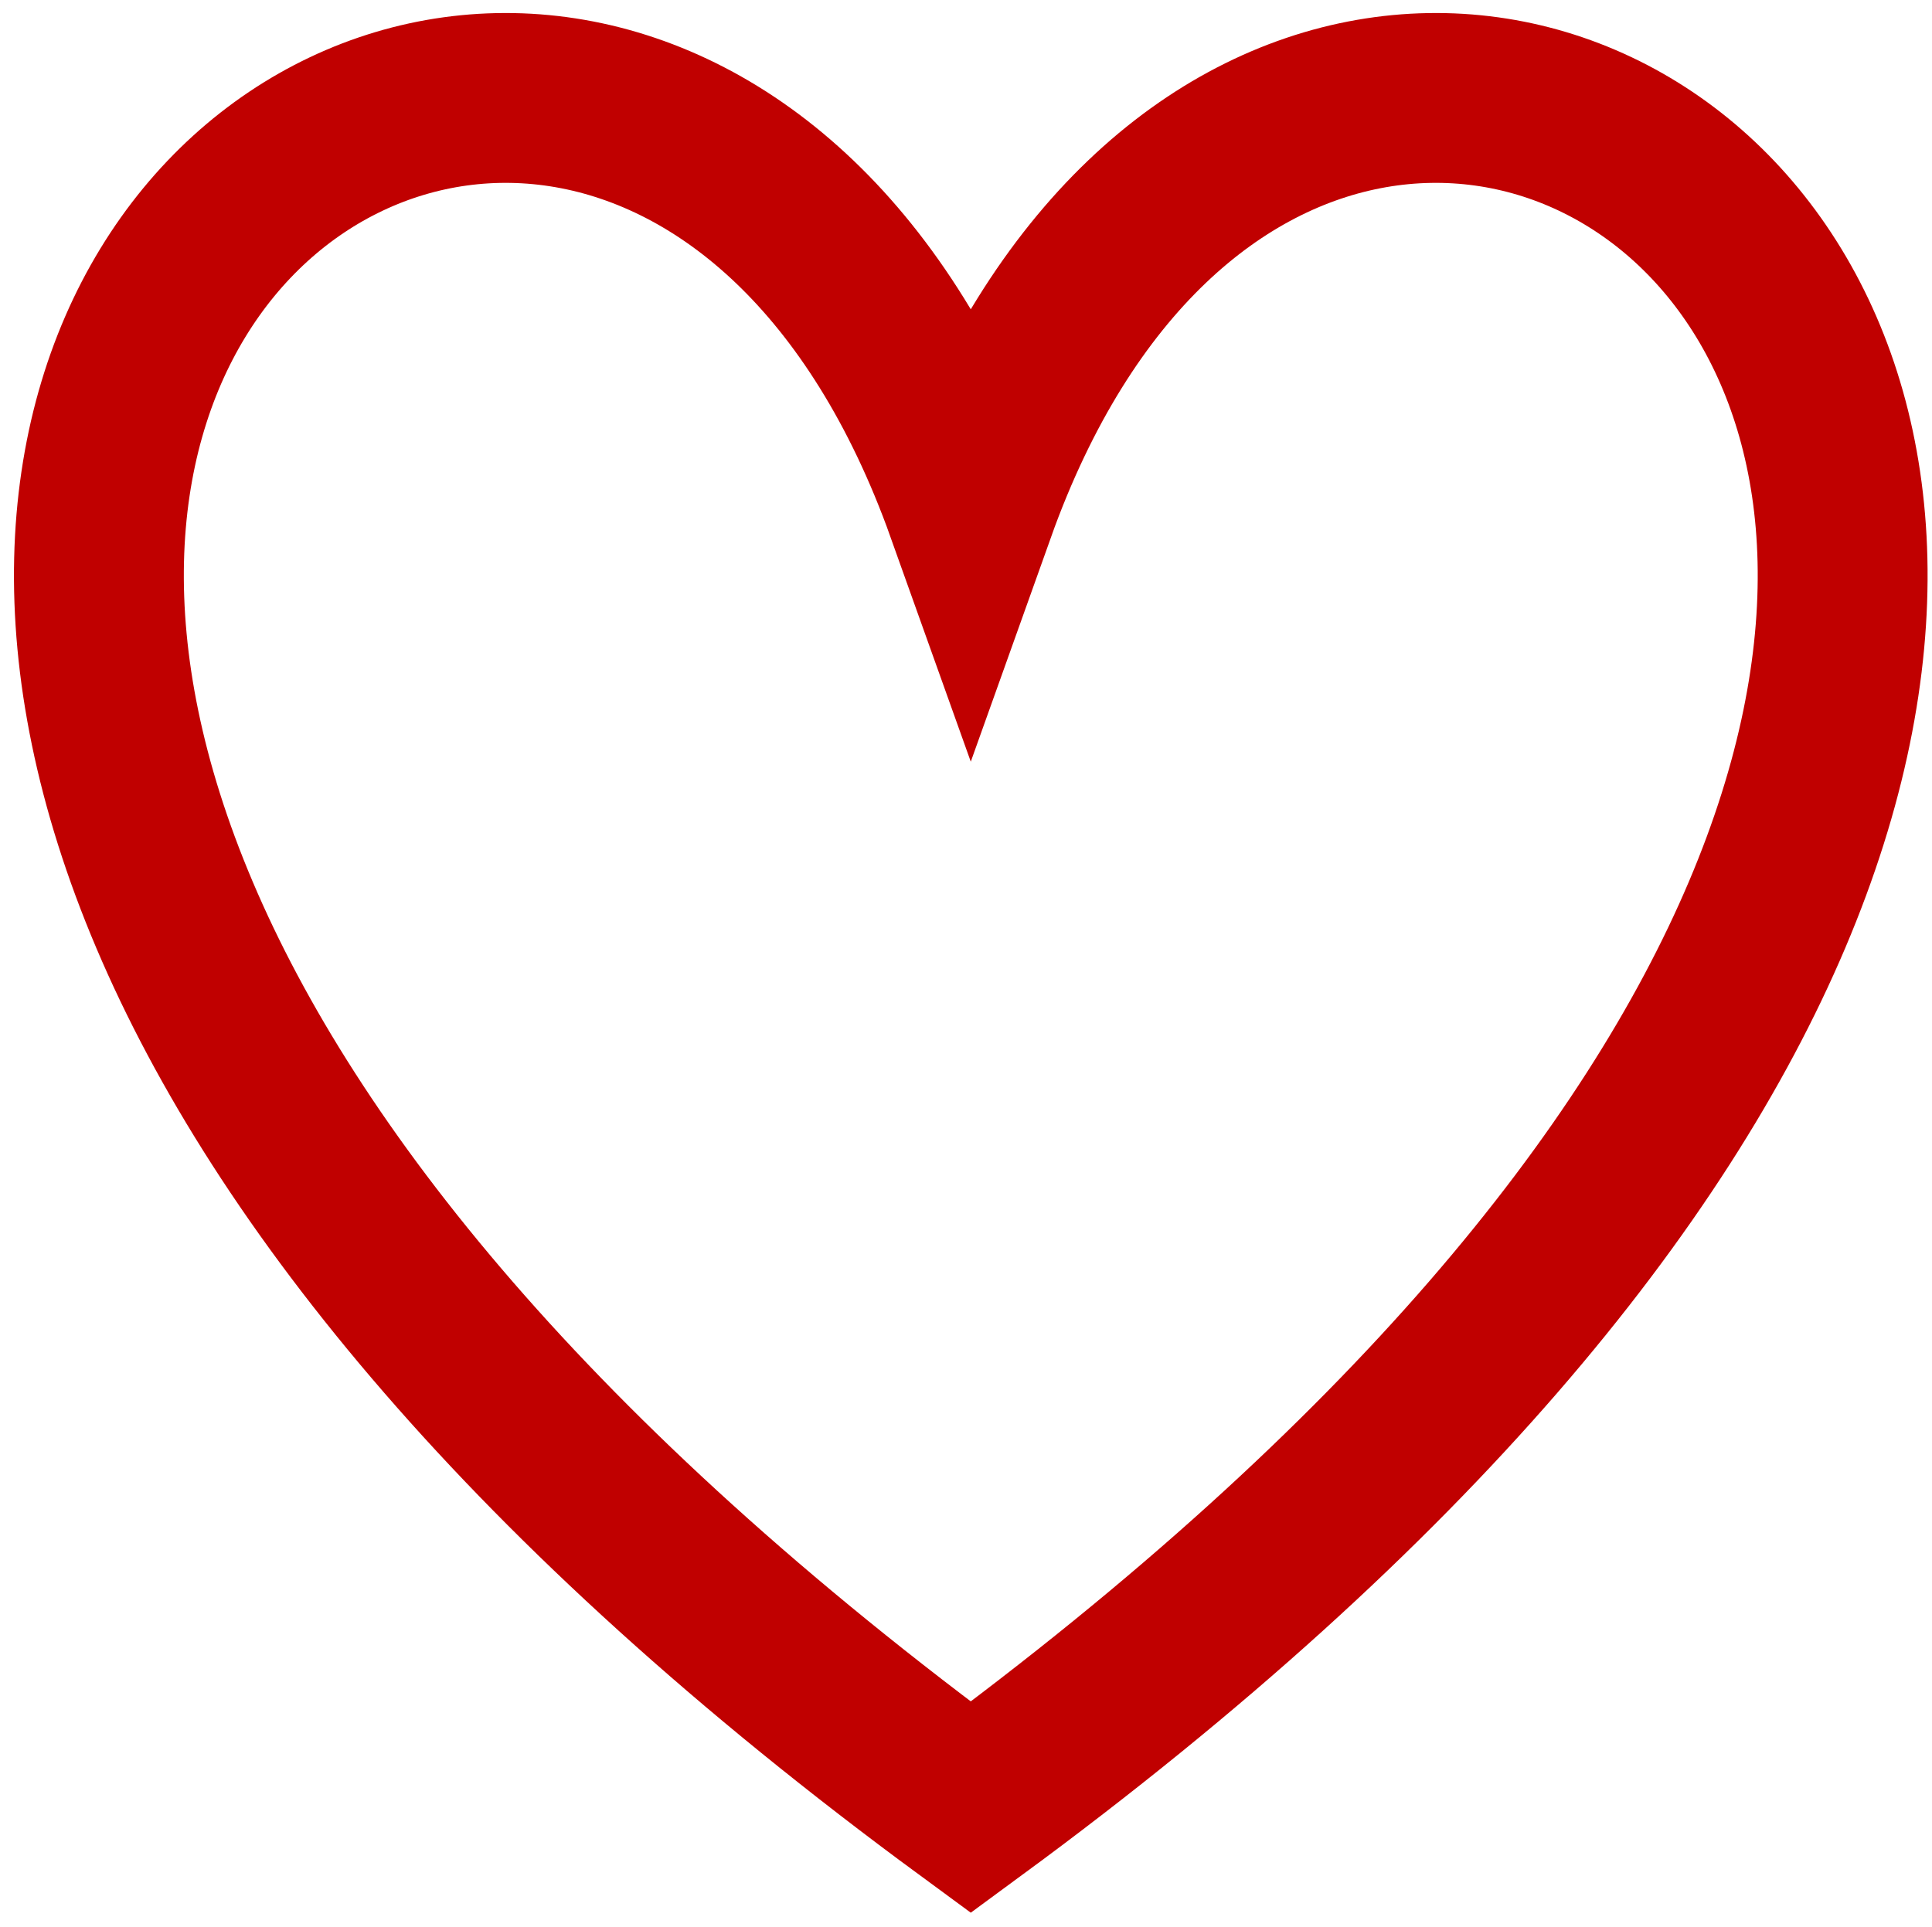 <svg width="404" height="403" xmlns="http://www.w3.org/2000/svg" xmlns:xlink="http://www.w3.org/1999/xlink" overflow="hidden"><defs><clipPath id="clip0"><rect x="540" y="1072" width="404" height="403"/></clipPath></defs><g clip-path="url(#clip0)" transform="translate(-540 -1072)"><path d="M743 1178.5C818.417 967.333 1112.54 1178.5 743 1450 373.458 1178.5 667.583 967.333 743 1178.5Z" stroke="#C00000" stroke-width="35.521" stroke-linecap="butt" stroke-linejoin="miter" stroke-miterlimit="8" stroke-opacity="1" fill="none" fill-rule="evenodd"/></g></svg>